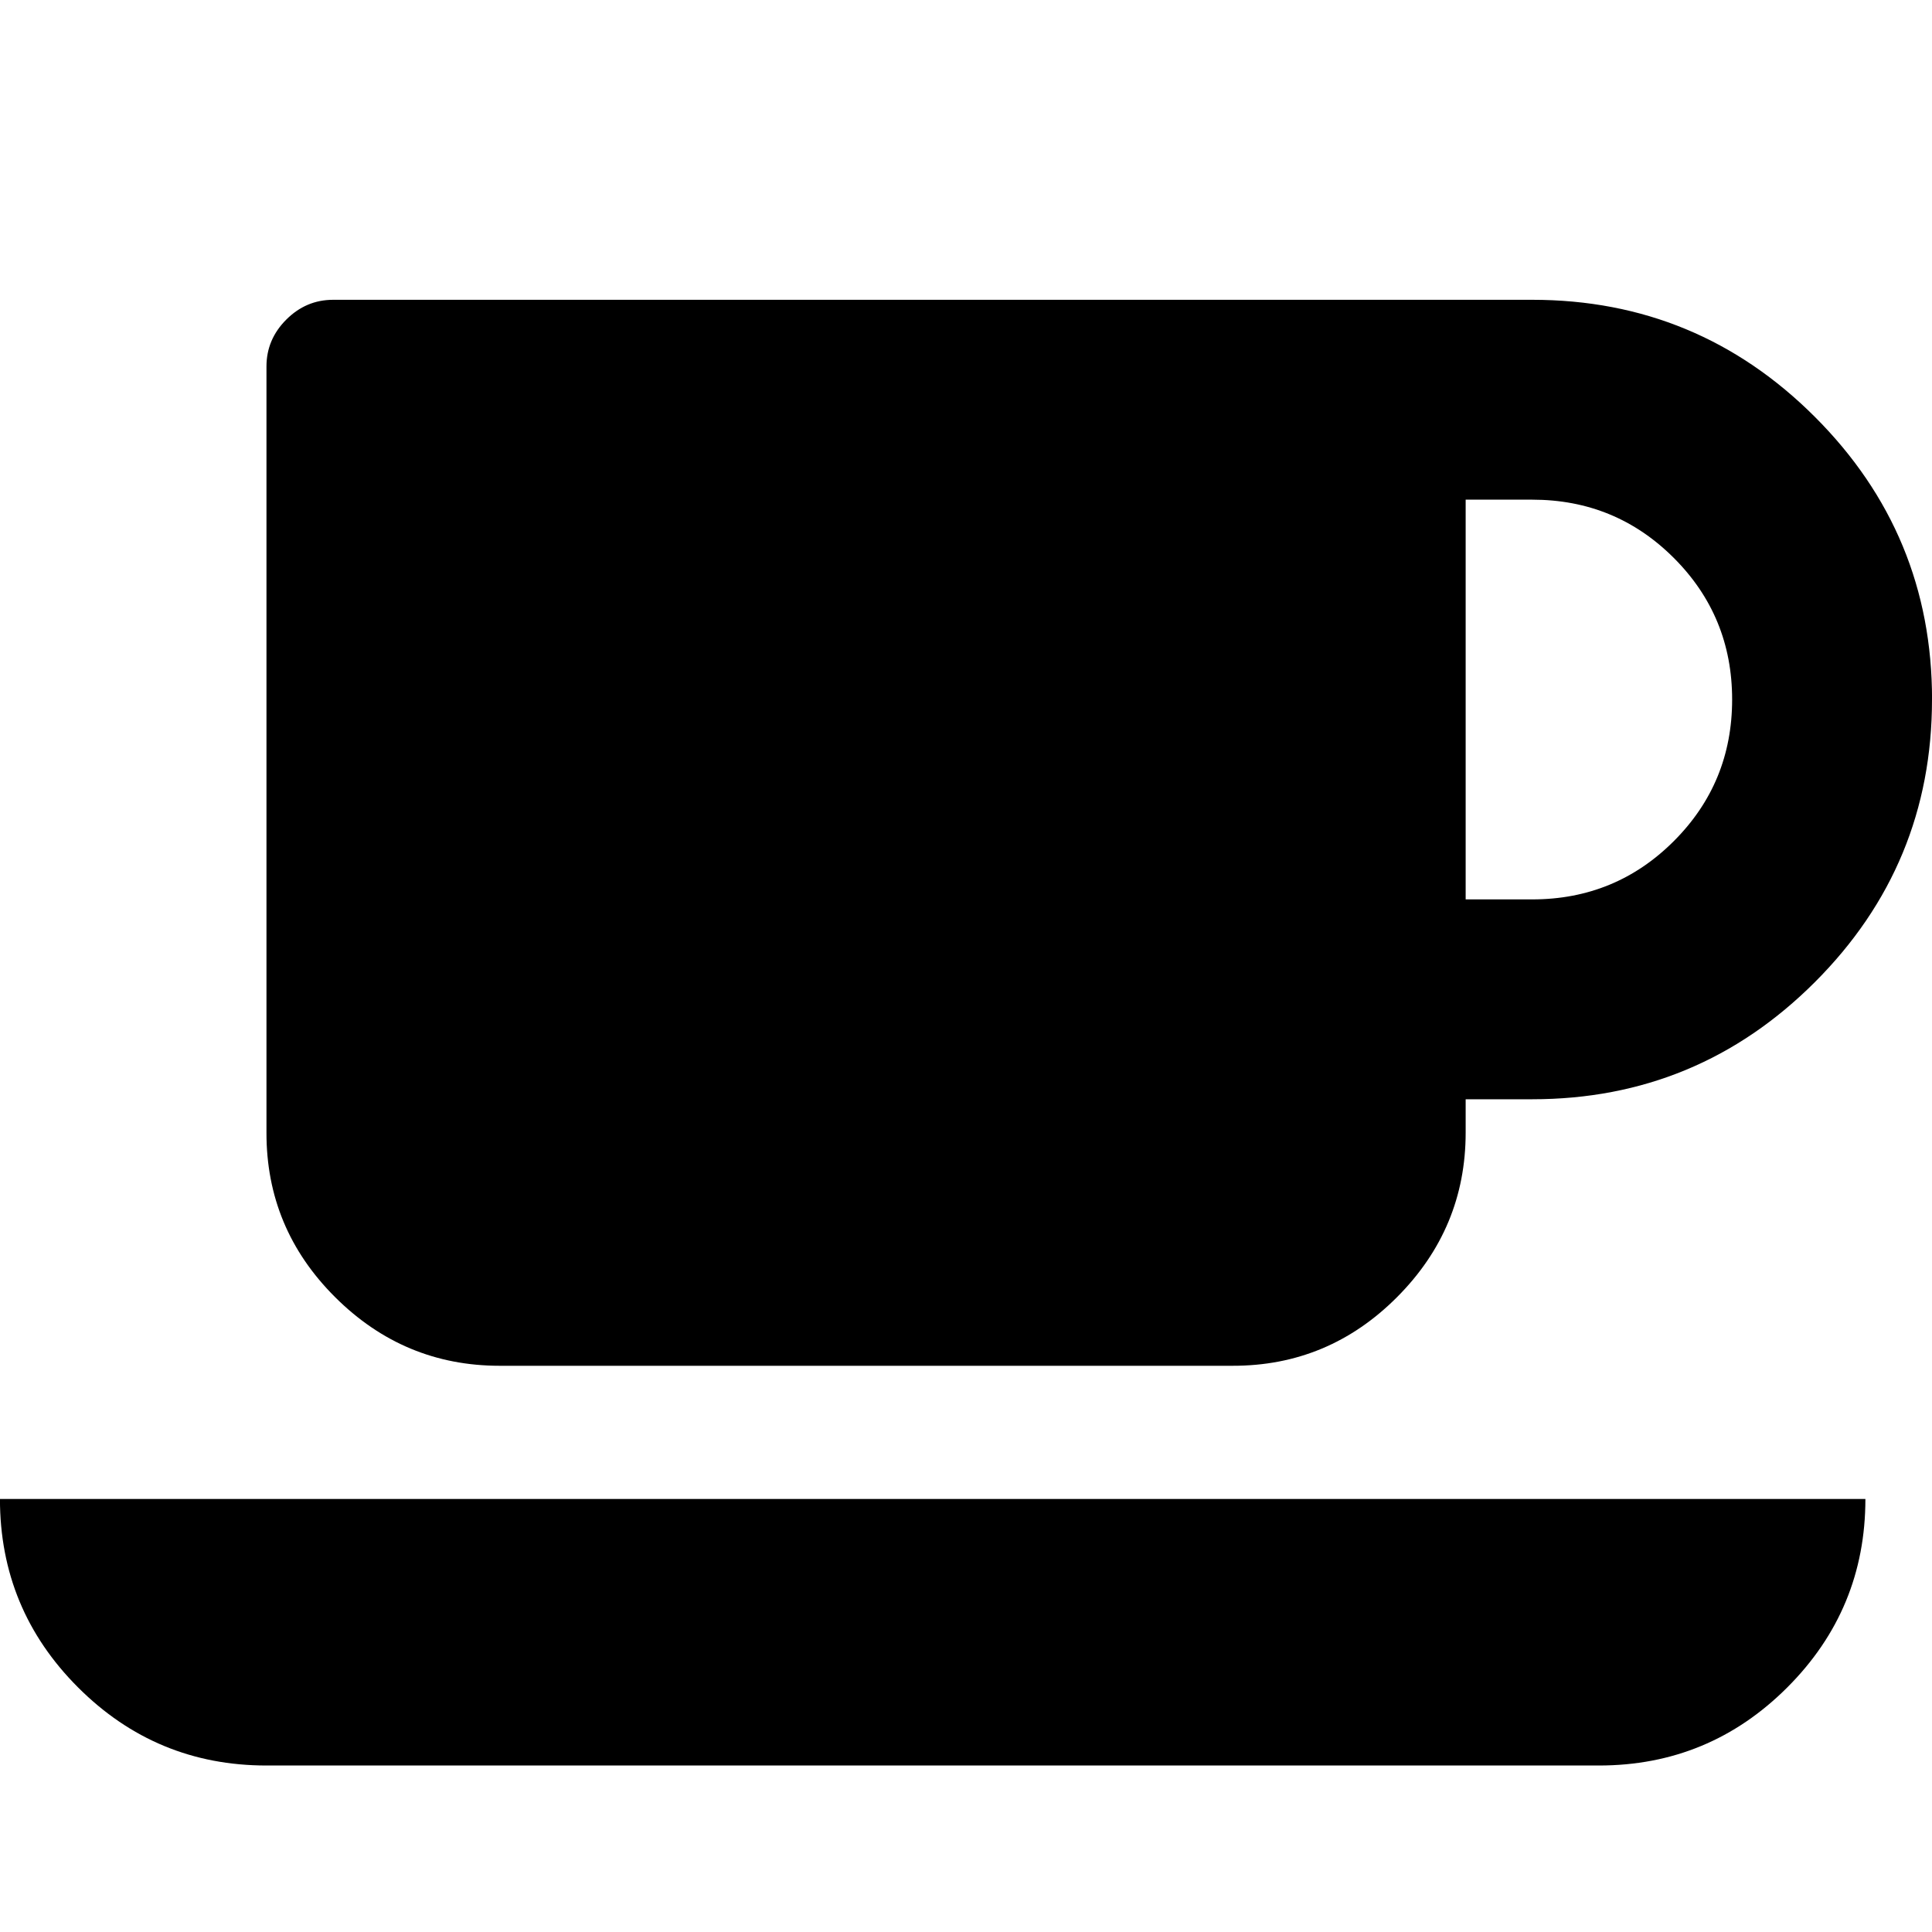 <?xml version="1.0"?><svg xmlns="http://www.w3.org/2000/svg" width="40" height="40" viewBox="0 0 40 40"><path d="m35.862 14.483q0-1.724-1.207-2.931t-2.931-1.207h-1.379v8.276h1.379q1.724 0 2.931-1.207t1.207-2.931z m-35.862 16.552h38.621q0 2.284-1.617 3.901t-3.901 1.617h-27.586q-2.284 0-3.901-1.617t-1.617-3.901z m40-16.552q0 3.426-2.425 5.851t-5.851 2.425h-1.379v0.69q0 1.982-1.421 3.407t-3.407 1.421h-15.172q-1.982 0-3.407-1.421t-1.421-3.407v-15.862q0-0.56 0.41-0.97t0.97-0.41h24.828q3.426 0 5.851 2.425t2.425 5.851z"></path></svg>